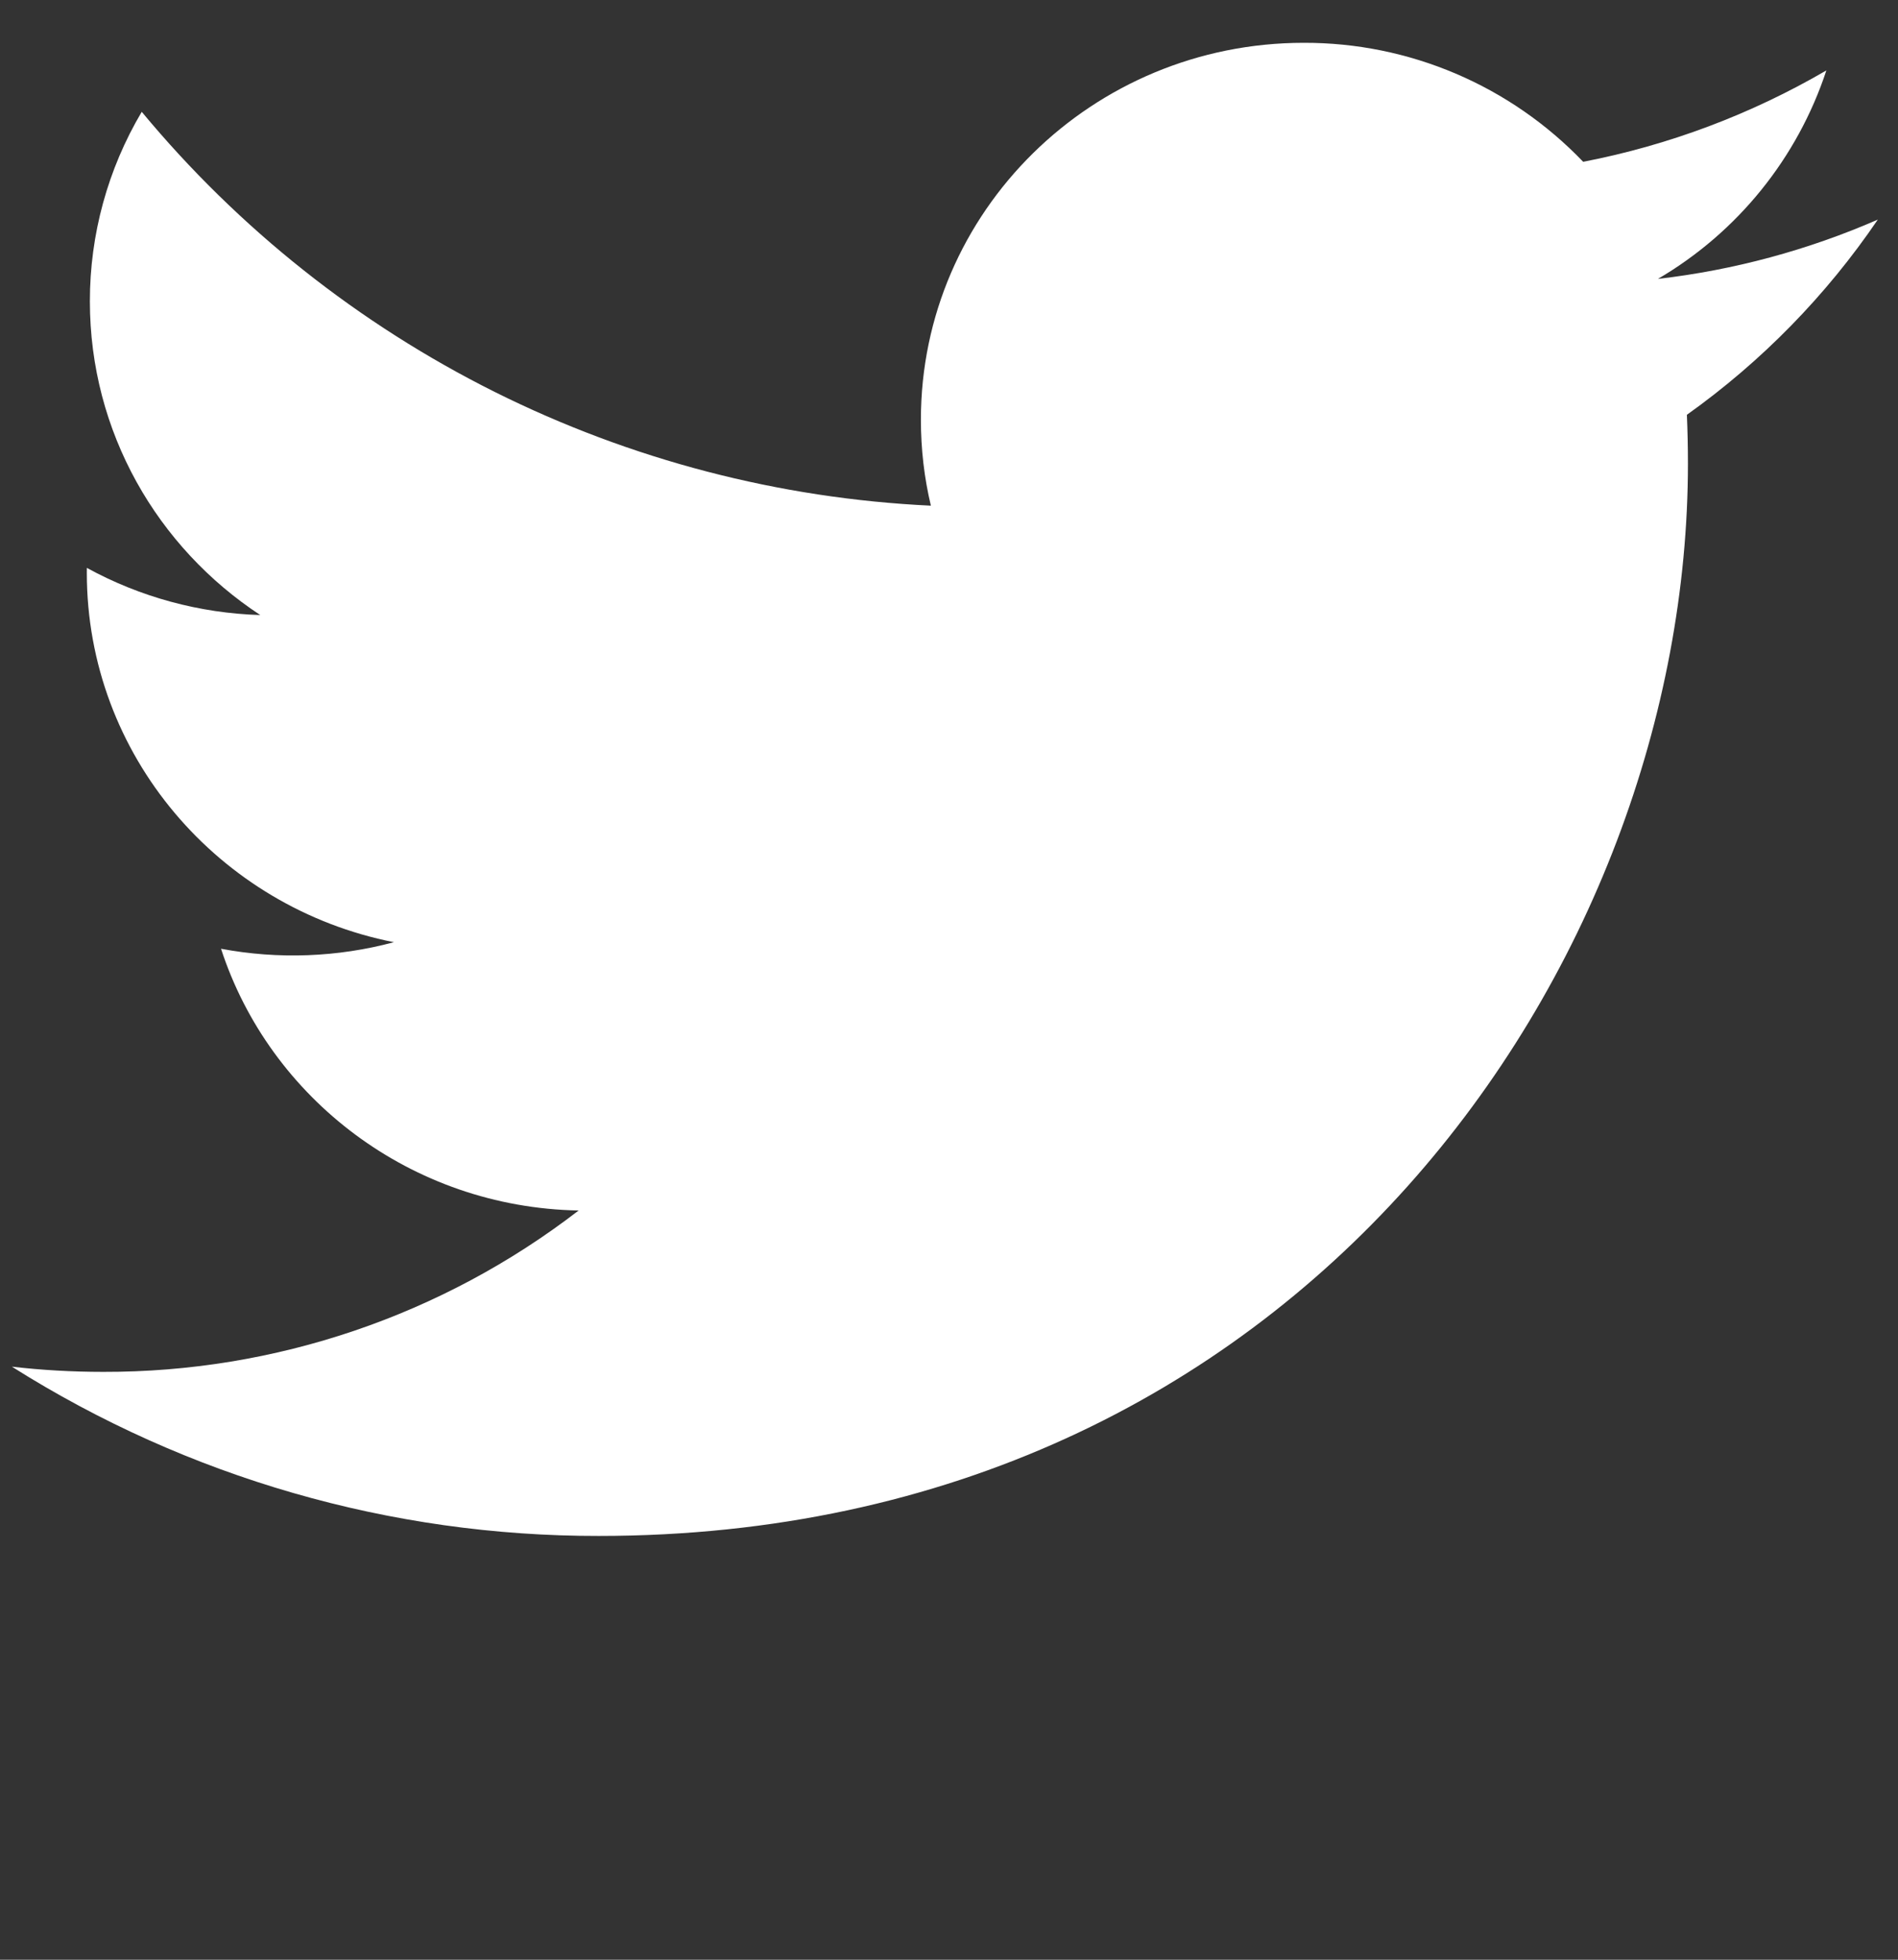 <svg width="31" height="32" viewBox="0 0 31 32" fill="none" xmlns="http://www.w3.org/2000/svg">
<rect x="0" y="0" width="31" height="32" fill="#333333" stroke="none"/>
<g clip-path="url(#clip0_175_2028)">
<path d="M9.779 25.08C21.28 25.08 27.569 15.701 27.569 7.569C27.569 7.302 27.563 7.036 27.552 6.773C28.772 5.904 29.828 4.825 30.67 3.586C29.528 4.084 28.317 4.411 27.079 4.554C28.38 3.792 29.358 2.582 29.83 1.15C28.599 1.867 27.256 2.372 25.858 2.642C25.268 2.026 24.56 1.536 23.776 1.202C22.991 0.868 22.148 0.697 21.295 0.699C17.841 0.699 15.041 3.455 15.041 6.853C15.041 7.335 15.096 7.805 15.204 8.257C12.726 8.14 10.301 7.507 8.081 6.4C5.862 5.292 3.898 3.734 2.315 1.826C1.76 2.762 1.467 3.831 1.468 4.92C1.468 7.055 2.572 8.941 4.251 10.043C3.26 10.013 2.289 9.75 1.419 9.273L1.418 9.352C1.418 12.332 3.573 14.821 6.434 15.385C5.513 15.632 4.547 15.668 3.61 15.492C4.406 17.936 6.715 19.716 9.451 19.766C7.226 21.481 4.495 22.408 1.686 22.401C1.182 22.401 0.683 22.373 0.194 22.316C3.063 24.127 6.387 25.085 9.779 25.08Z" fill="white"/>
</g>
<defs>
<clipPath id="clip0_175_2028">
<rect width="30.476" height="30.476" fill="white" transform="translate(0.194 0.699)"/>
</clipPath>
</defs>
</svg>
